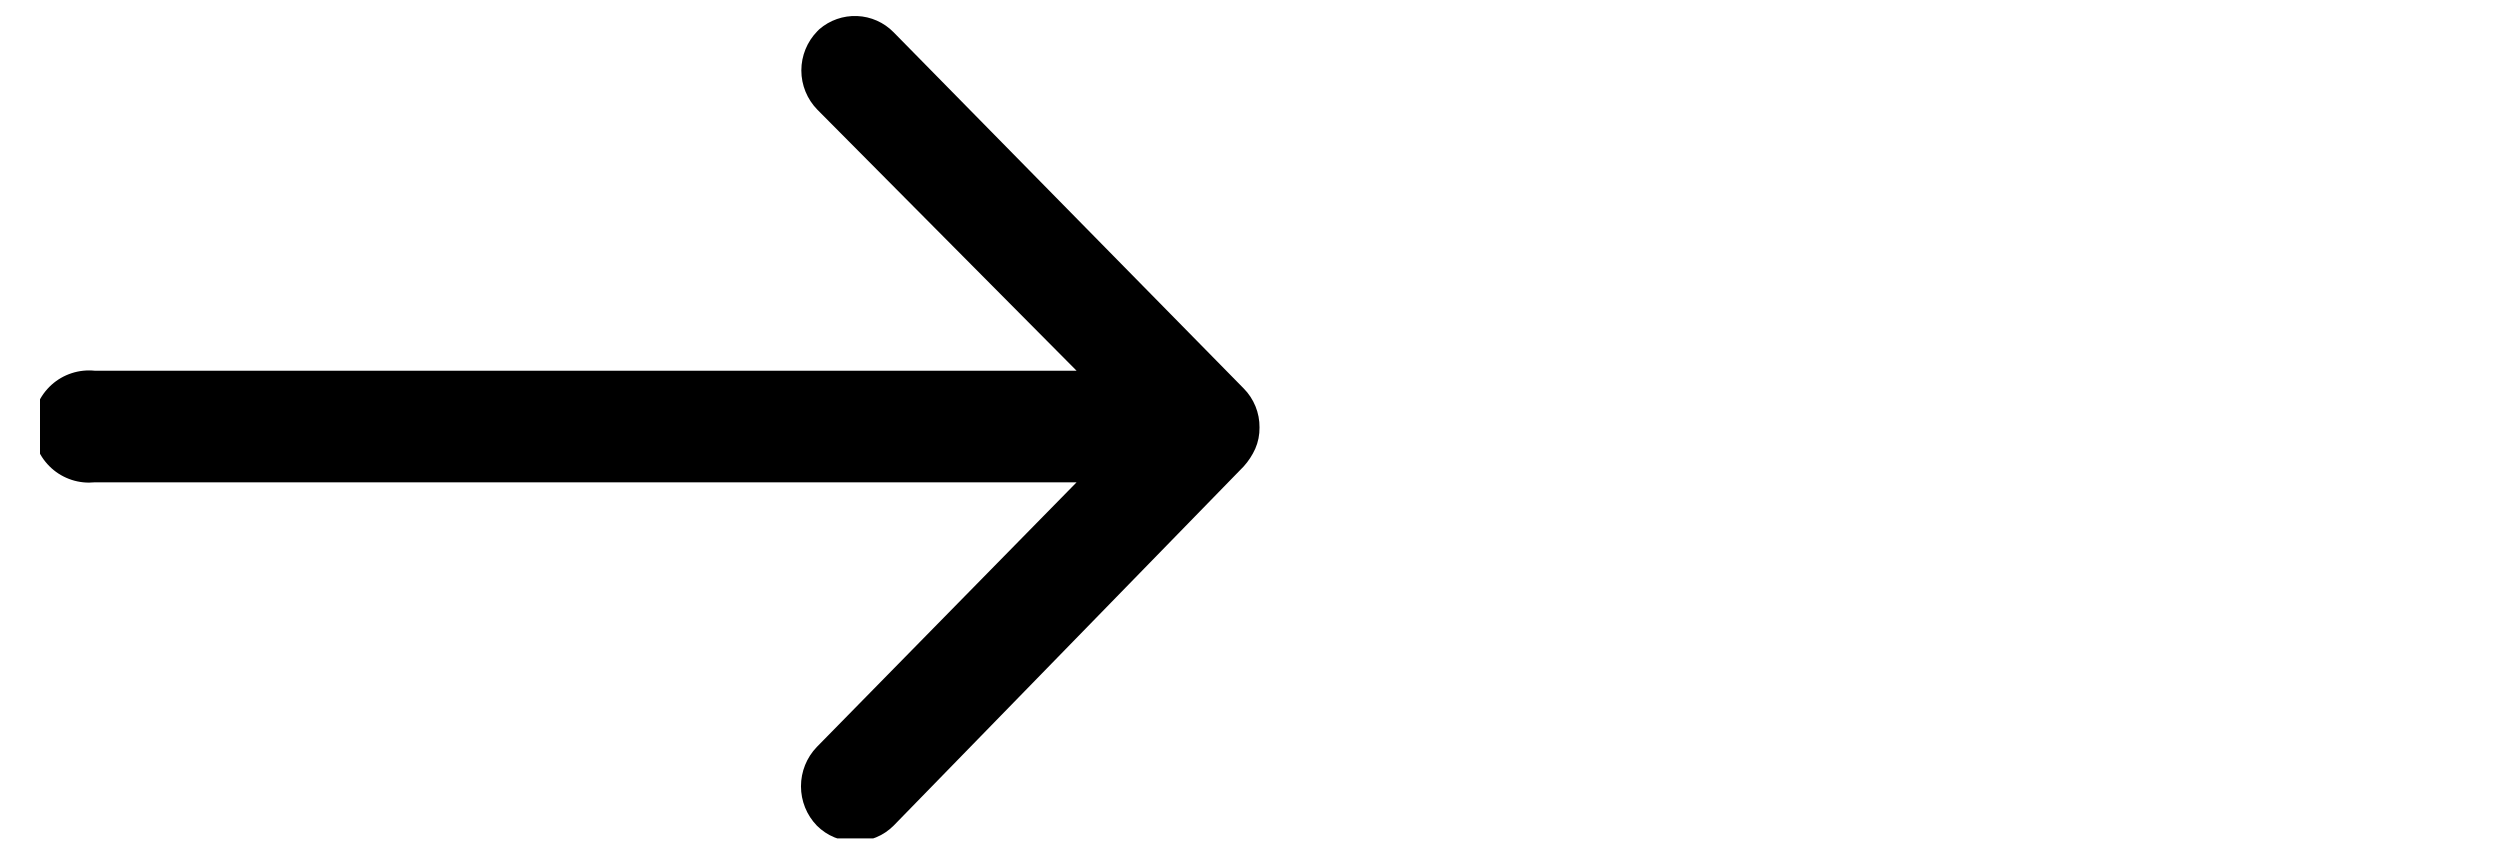 <svg width="41" height="14" viewBox="0 0 41 14" fill="none" xmlns="http://www.w3.org/2000/svg">
<g clip-path="url(#clip0_6_23)">
<path d="M13.406 0.51C13.237 0.682 13.142 0.914 13.142 1.155C13.142 1.396 13.237 1.628 13.406 1.8L17.656 6.08H1.556C1.428 6.067 1.298 6.08 1.176 6.12C1.053 6.16 0.94 6.225 0.845 6.311C0.749 6.398 0.672 6.503 0.62 6.621C0.567 6.739 0.54 6.866 0.54 6.995C0.54 7.124 0.567 7.251 0.62 7.369C0.672 7.487 0.749 7.592 0.845 7.679C0.94 7.765 1.053 7.83 1.176 7.87C1.298 7.91 1.428 7.923 1.556 7.91H17.656L13.396 12.25C13.229 12.423 13.136 12.655 13.136 12.895C13.136 13.136 13.229 13.367 13.396 13.54C13.479 13.623 13.577 13.689 13.685 13.733C13.793 13.778 13.909 13.801 14.026 13.801C14.143 13.801 14.259 13.778 14.367 13.733C14.475 13.689 14.573 13.623 14.656 13.54V13.54L20.396 7.65C20.474 7.564 20.538 7.466 20.586 7.36C20.634 7.25 20.658 7.13 20.656 7.01C20.657 6.891 20.635 6.774 20.59 6.664C20.545 6.554 20.48 6.454 20.396 6.37L14.656 0.53C14.498 0.368 14.283 0.272 14.056 0.263C13.829 0.254 13.608 0.331 13.436 0.48L13.406 0.51Z" fill="black"/>
</g>
<defs>
<clipPath id="clip0_6_23">
<rect width="20" height="13.5" fill="white" transform="translate(0.656 0.25)"/>
</clipPath>
</defs>
</svg>

